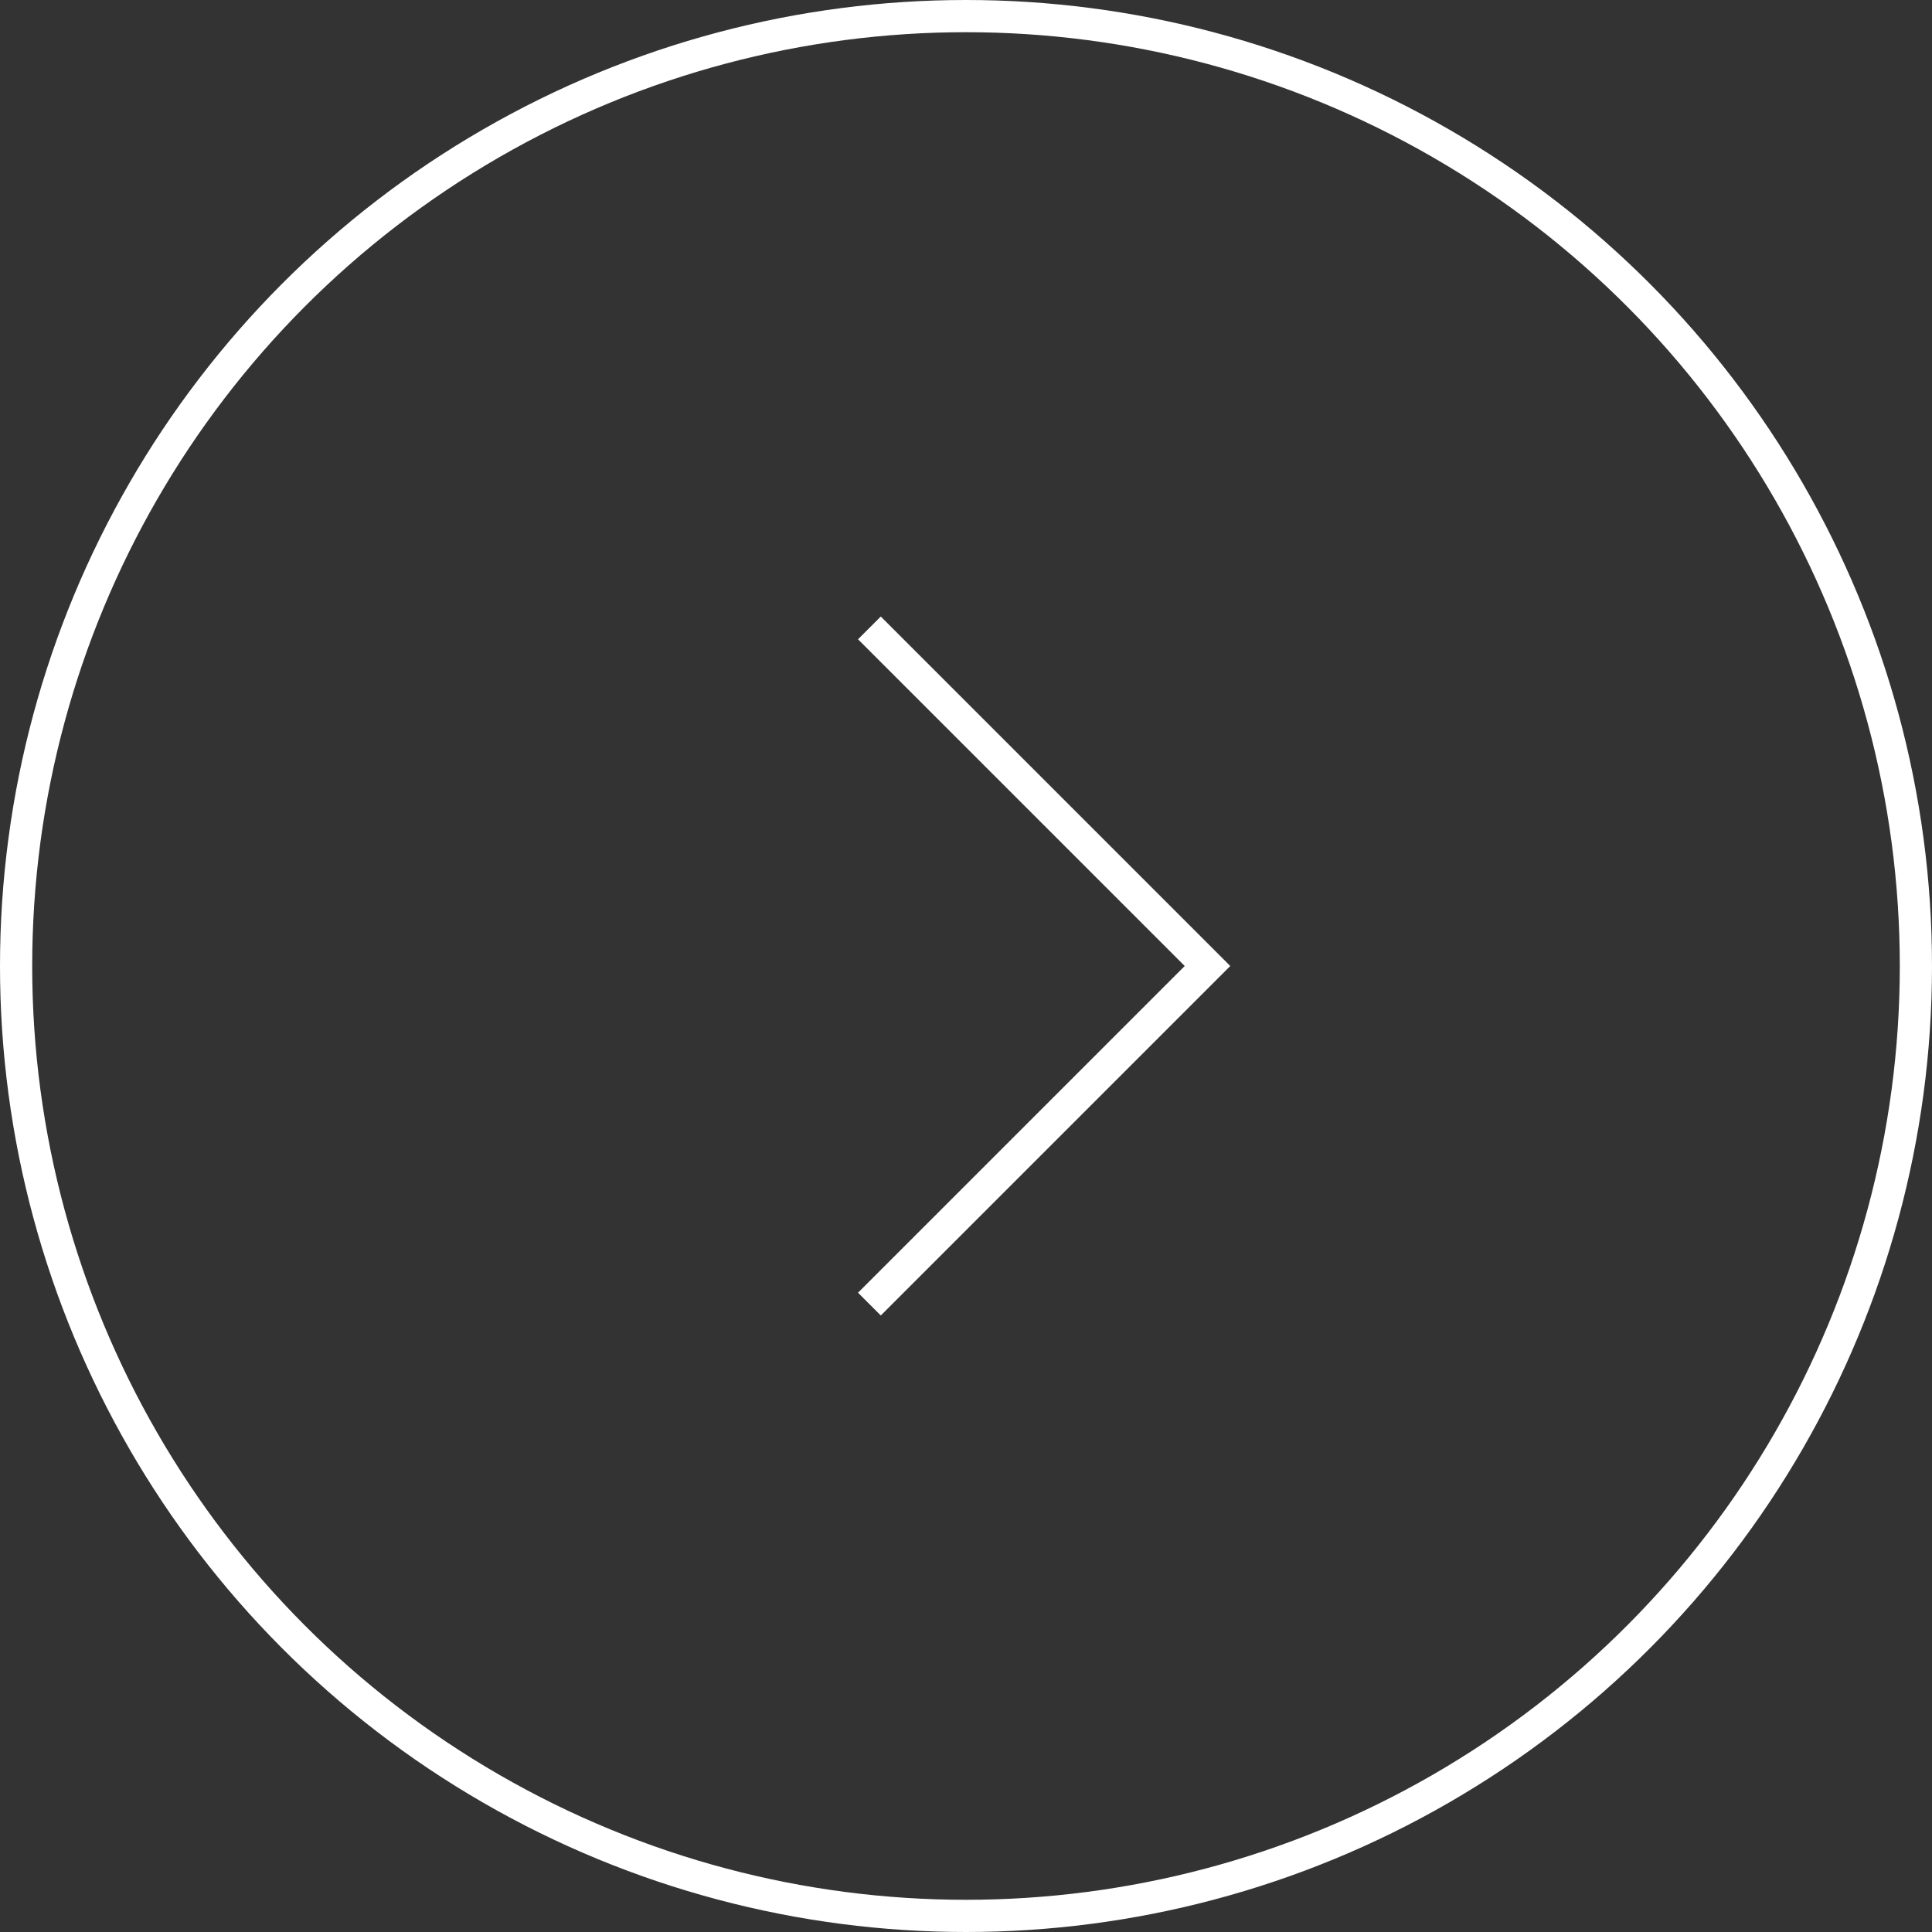 <svg width="60" height="60" viewBox="0 0 60 60" fill="none" xmlns="http://www.w3.org/2000/svg">
<rect x="0" y="0" width="60" height="60" fill="#333333" stroke="none"/>
<circle r="29.5" transform="matrix(-1 0 0 1 30 30)" stroke="white"/>
<path d="M27 19.5L37.5 30L27 40.5" stroke="white"/>
</svg>
